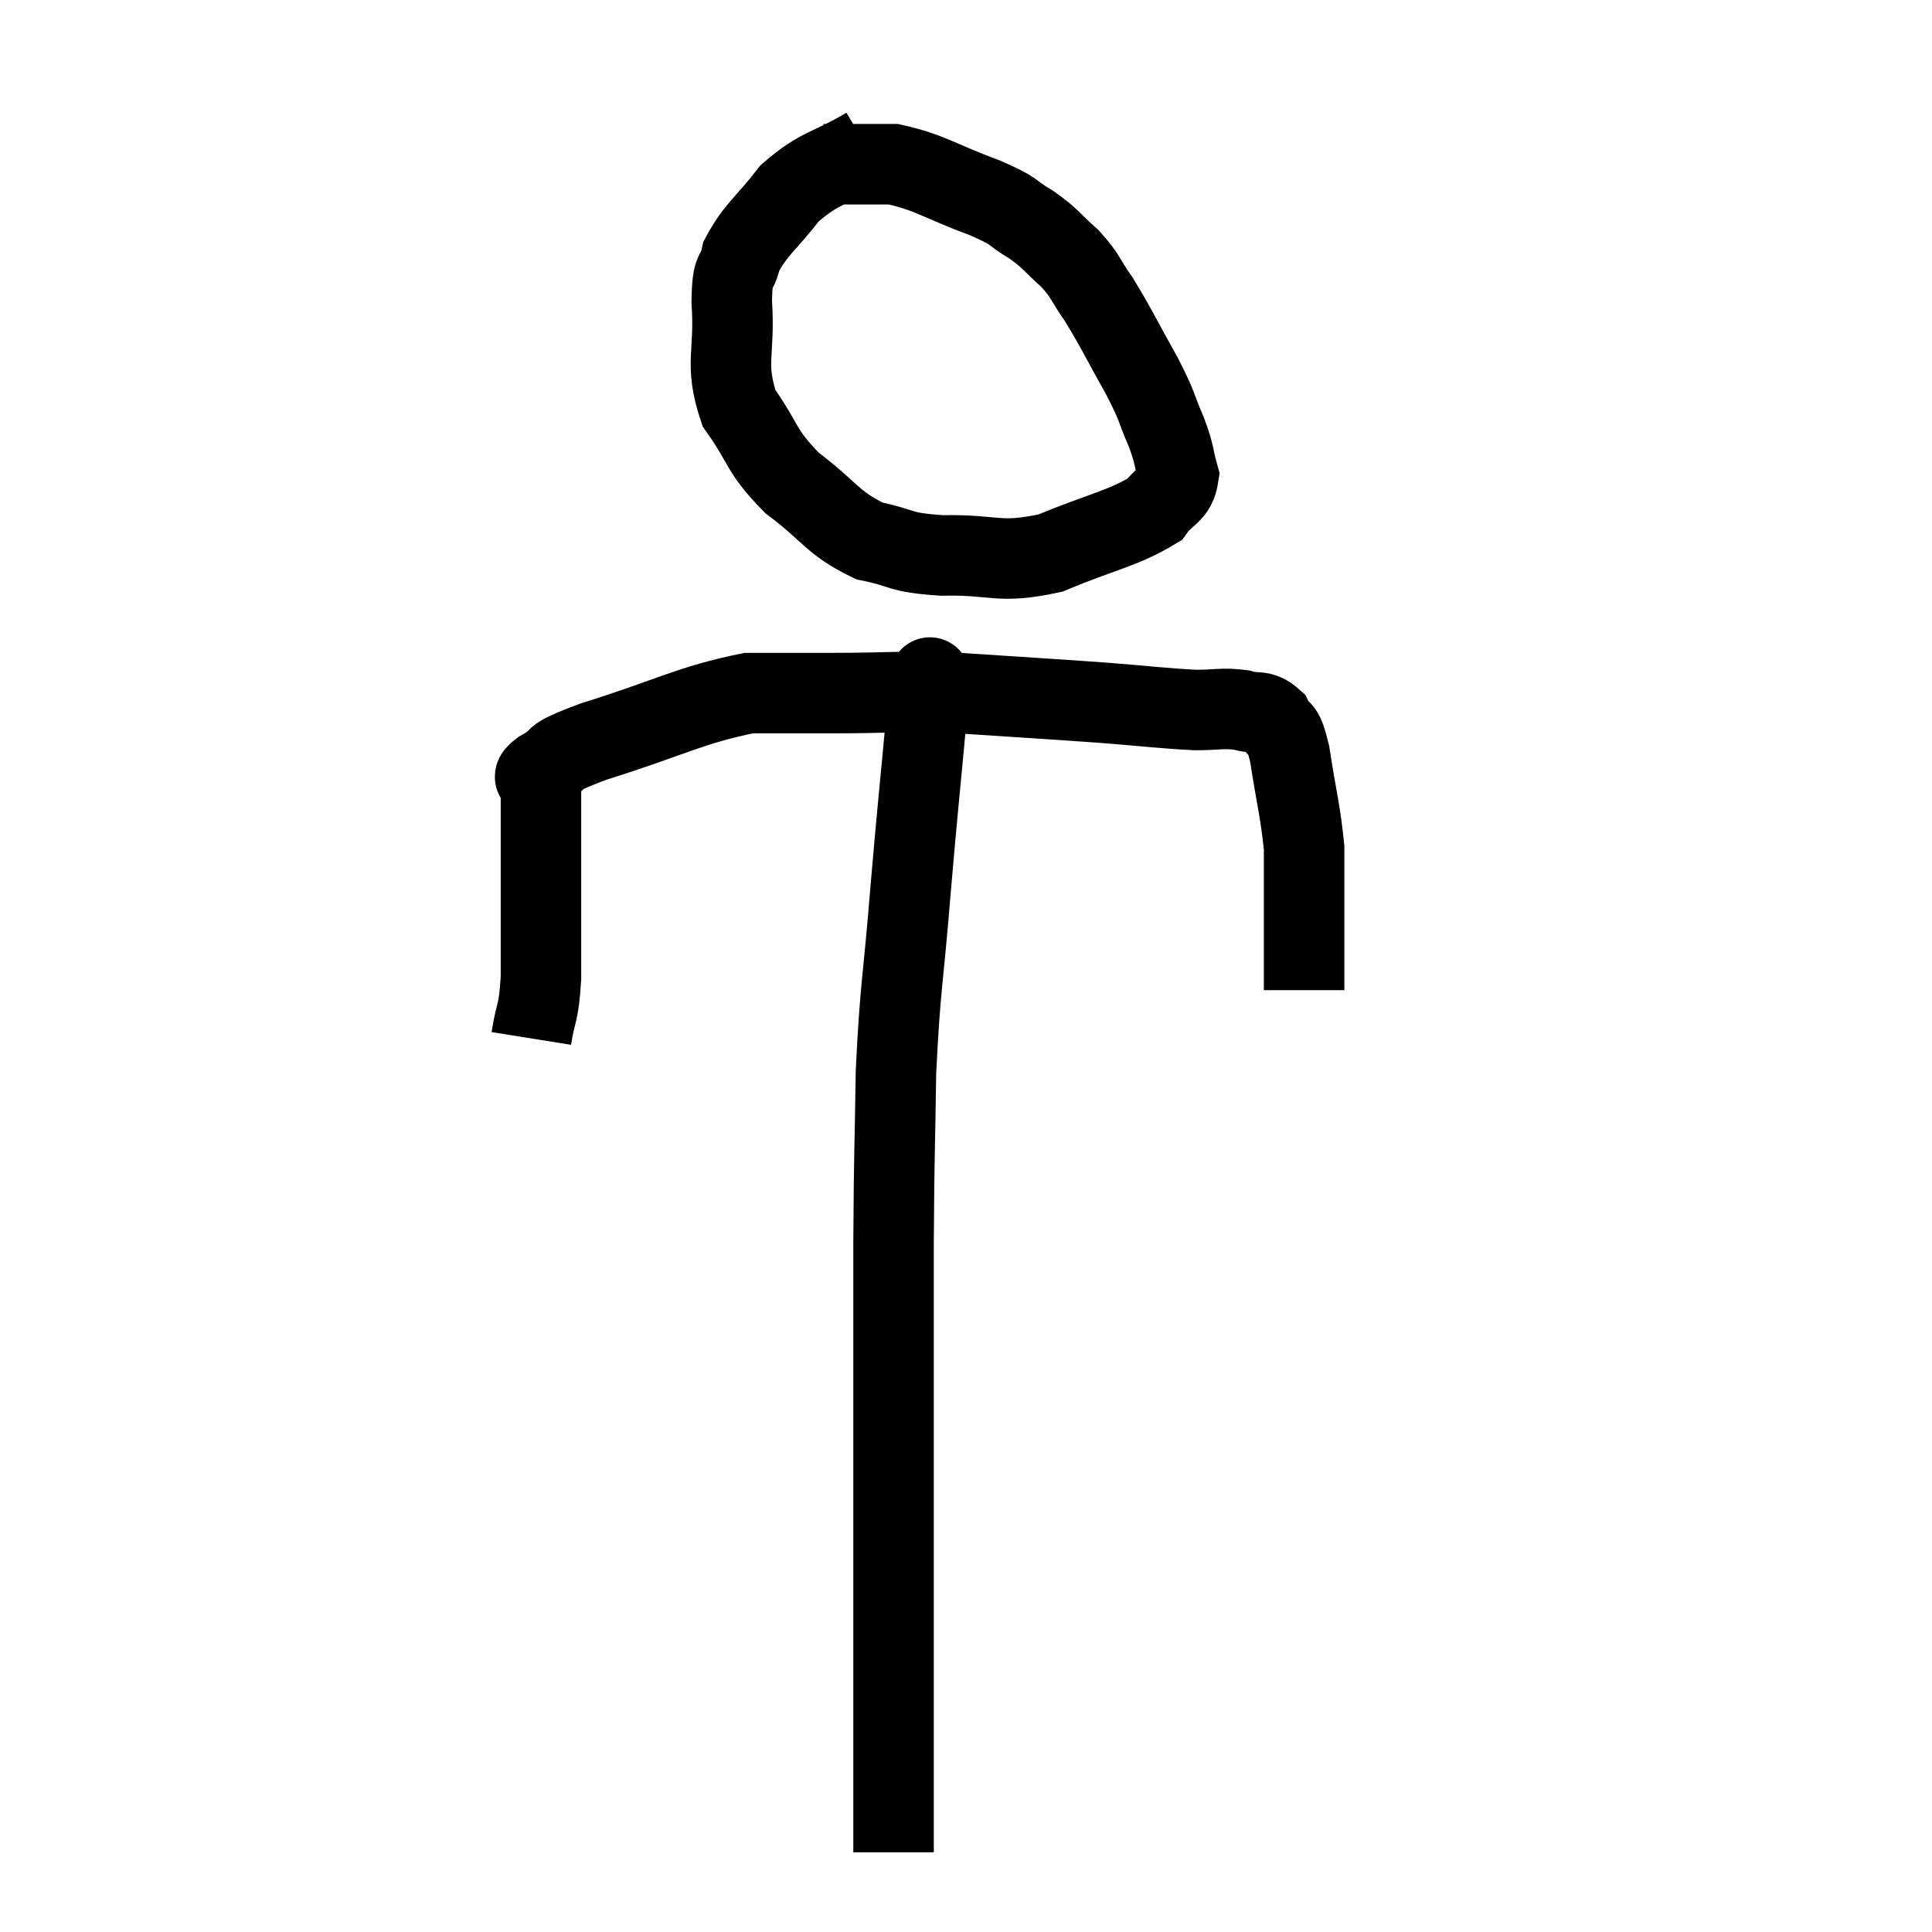 <svg width="48" height="48" viewBox="0 0 48 48" xmlns="http://www.w3.org/2000/svg"><path d="M 21.54 3.66 C 20.58 4.23, 20.4 4.125, 19.62 4.8 C 19.02 5.58, 18.78 5.685, 18.42 6.36 C 18.3 6.93, 18.195 6.555, 18.18 7.5 C 18.27 8.82, 17.985 9.015, 18.36 10.14 C 19.02 11.07, 18.87 11.175, 19.68 12 C 20.64 12.72, 20.67 12.99, 21.6 13.44 C 22.5 13.62, 22.275 13.725, 23.4 13.8 C 24.75 13.77, 24.78 14.025, 26.1 13.74 C 27.39 13.2, 27.885 13.14, 28.68 12.66 C 28.98 12.24, 29.205 12.3, 29.28 11.82 C 29.13 11.28, 29.205 11.355, 28.98 10.74 C 28.68 10.05, 28.8 10.185, 28.38 9.36 C 27.84 8.4, 27.75 8.175, 27.3 7.44 C 26.94 6.93, 27 6.885, 26.58 6.42 C 26.1 6, 26.145 5.955, 25.62 5.58 C 25.05 5.25, 25.335 5.295, 24.48 4.92 C 23.34 4.5, 23.13 4.29, 22.2 4.08 C 21.48 4.08, 21.195 4.08, 20.76 4.08 L 20.46 4.08" fill="none" stroke="black" stroke-width="2"></path><path d="M 13.2 25.8 C 13.32 25.05, 13.38 25.245, 13.44 24.3 C 13.44 23.16, 13.44 23.235, 13.44 22.02 C 13.44 20.73, 13.44 20.16, 13.44 19.44 C 13.44 19.29, 13.11 19.395, 13.44 19.14 C 14.1 18.78, 13.47 18.9, 14.76 18.42 C 16.68 17.82, 17.13 17.52, 18.6 17.22 C 19.62 17.22, 19.335 17.22, 20.64 17.22 C 22.23 17.22, 22.125 17.16, 23.82 17.22 C 25.62 17.34, 25.95 17.355, 27.42 17.46 C 28.56 17.55, 28.845 17.595, 29.7 17.64 C 30.27 17.64, 30.36 17.58, 30.84 17.64 C 31.23 17.76, 31.32 17.61, 31.62 17.88 C 31.83 18.3, 31.845 17.925, 32.04 18.72 C 32.22 19.89, 32.31 20.16, 32.4 21.06 C 32.4 21.69, 32.4 21.735, 32.4 22.32 C 32.4 22.86, 32.4 22.86, 32.4 23.4 C 32.4 23.94, 32.4 24.21, 32.4 24.48 C 32.4 24.48, 32.4 24.45, 32.4 24.48 L 32.4 24.6" fill="none" stroke="black" stroke-width="2"></path><path d="M 23.1 16.8 C 23.07 17.19, 23.16 16.245, 23.04 17.58 C 22.83 19.86, 22.815 19.875, 22.62 22.14 C 22.44 24.39, 22.365 24.45, 22.26 26.64 C 22.23 28.77, 22.215 28.425, 22.2 30.9 C 22.2 33.72, 22.2 33.975, 22.2 36.54 C 22.2 38.85, 22.2 39.285, 22.2 41.16 C 22.2 42.6, 22.2 43.245, 22.2 44.04 C 22.2 44.19, 22.2 44.145, 22.2 44.34 C 22.2 44.58, 22.2 44.7, 22.2 44.82 C 22.2 44.82, 22.2 44.82, 22.2 44.82 C 22.2 44.82, 22.2 44.745, 22.2 44.82 C 22.2 44.97, 22.2 44.97, 22.2 45.12 C 22.2 45.27, 22.2 45.24, 22.2 45.42 C 22.2 45.63, 22.2 45.69, 22.2 45.84 C 22.2 45.93, 22.2 45.975, 22.2 46.02 C 22.2 46.02, 22.2 46.02, 22.2 46.02 L 22.2 46.02" fill="none" stroke="black" stroke-width="2"></path></svg>